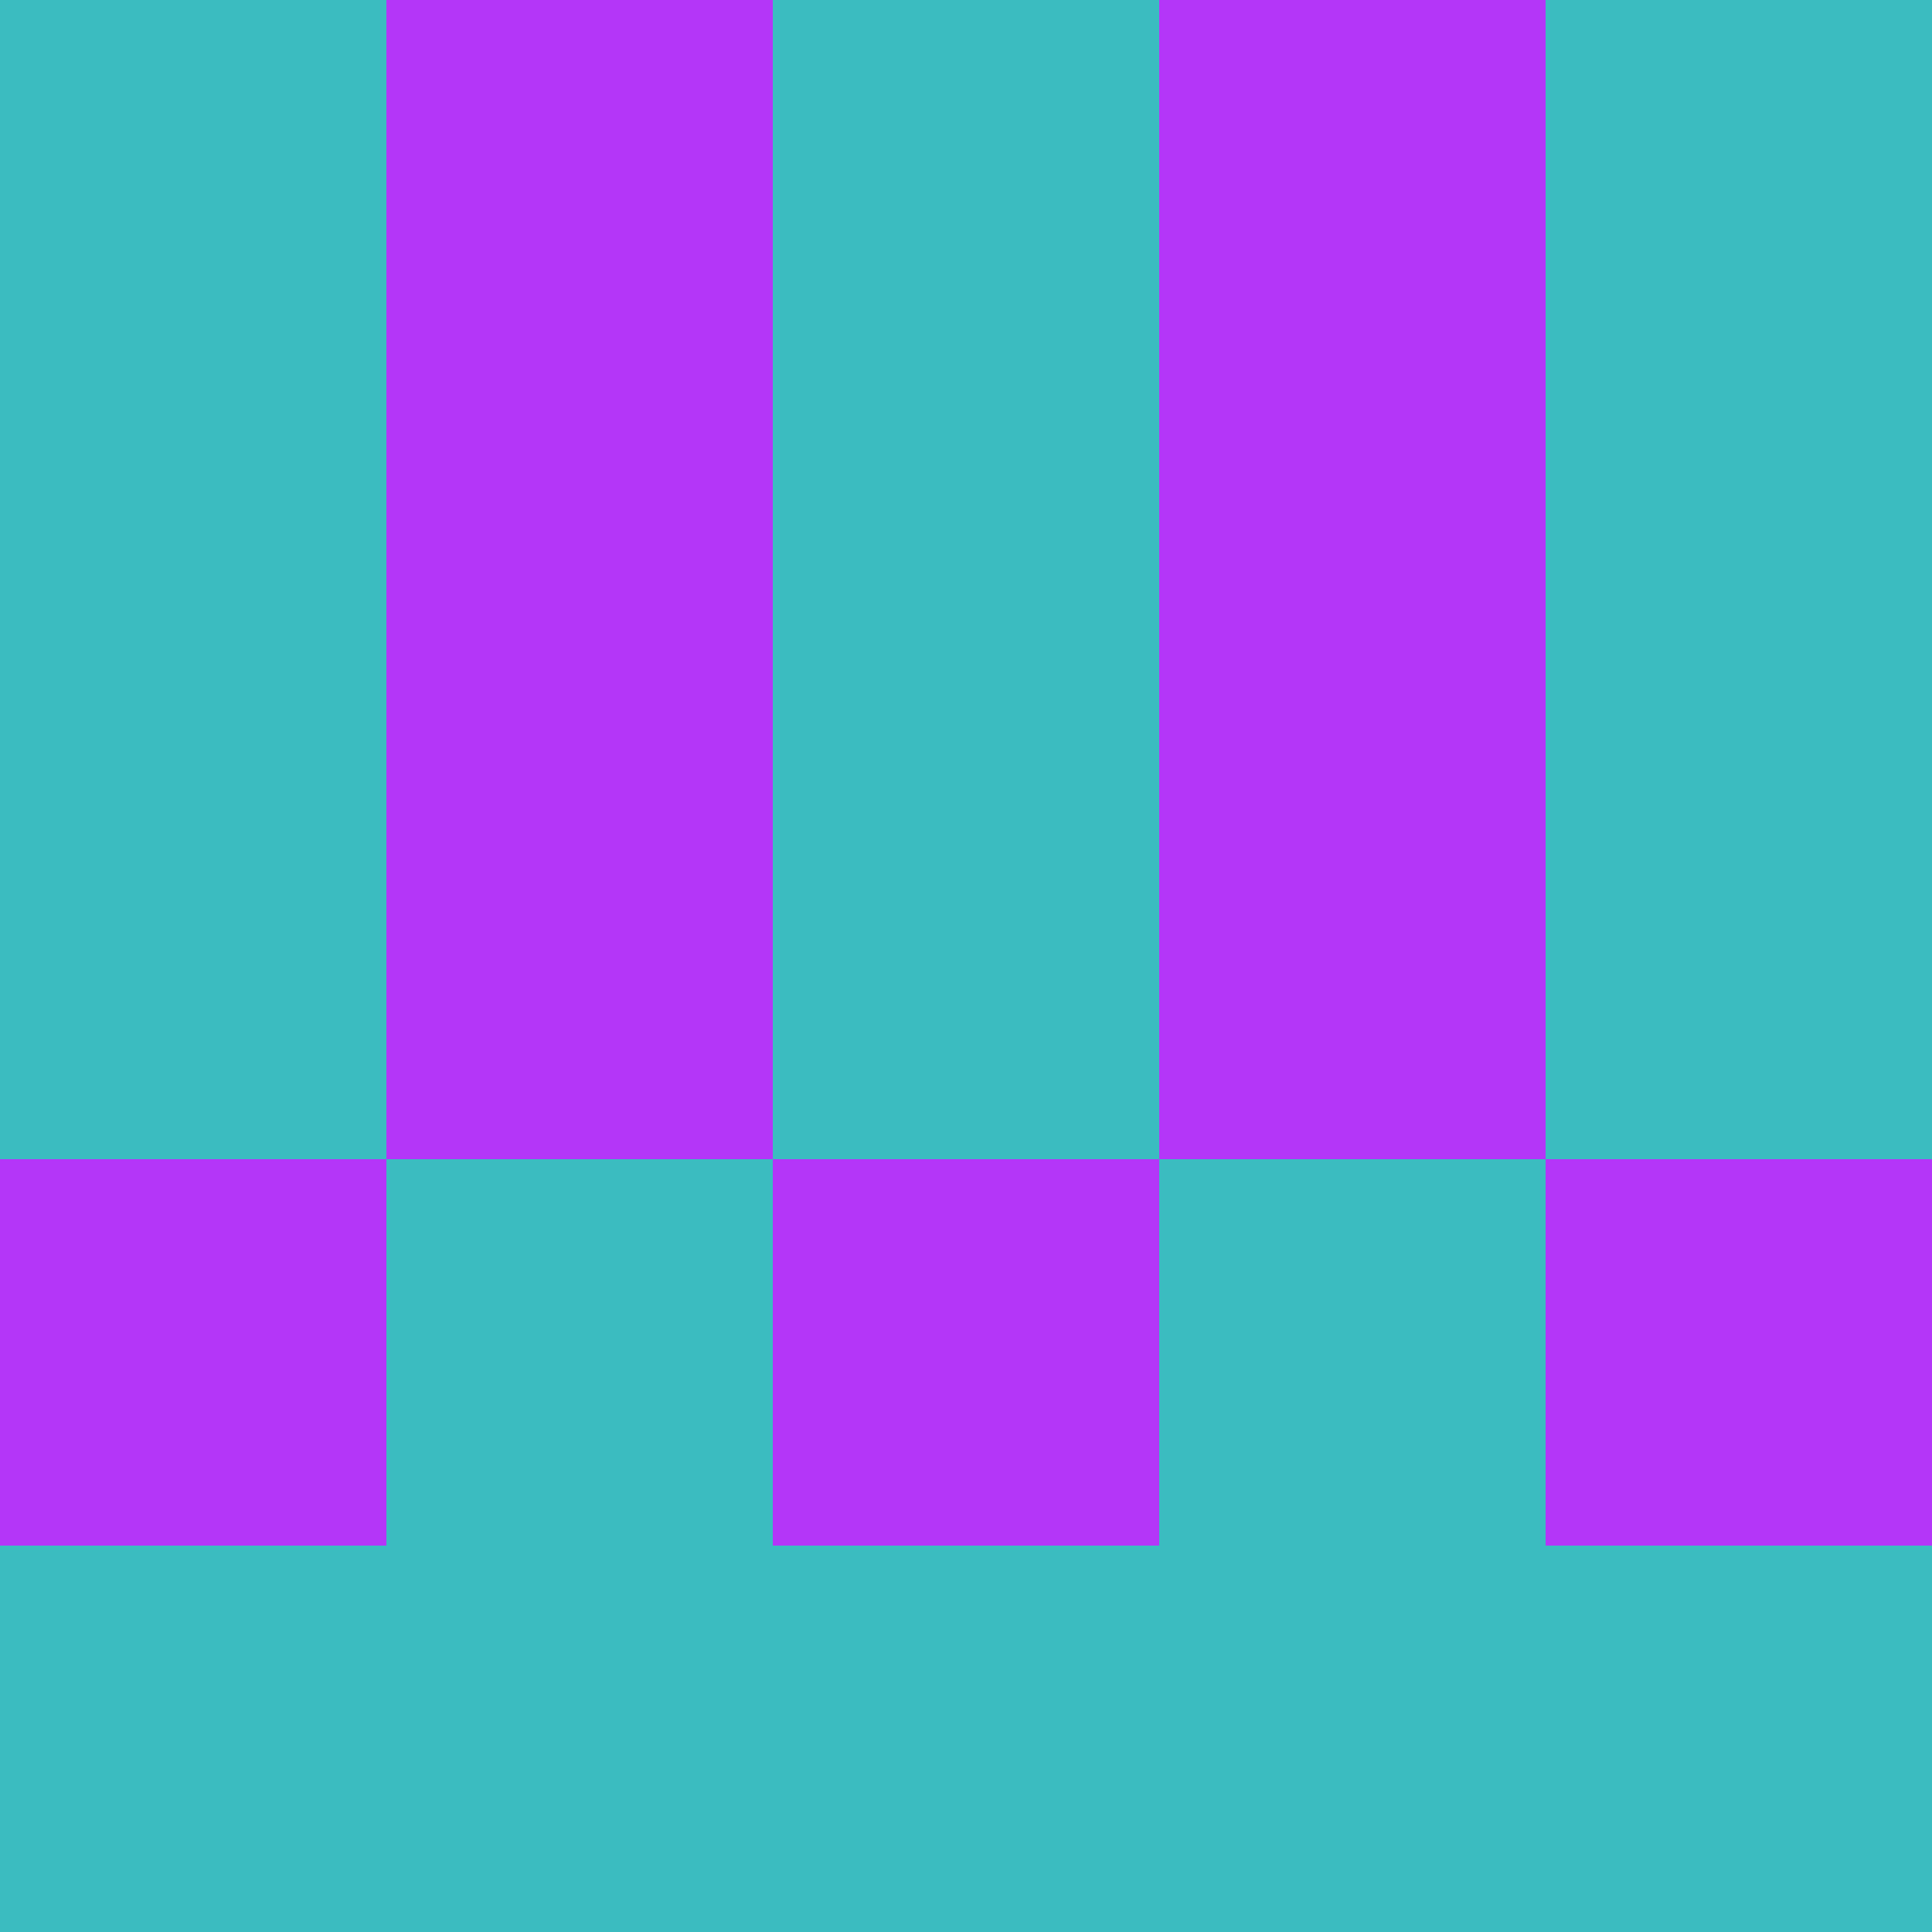 <?xml version="1.0" encoding="utf-8"?>
<!DOCTYPE svg PUBLIC "-//W3C//DTD SVG 20010904//EN"
        "http://www.w3.org/TR/2001/REC-SVG-20010904/DTD/svg10.dtd">

<svg viewBox="0 0 5 5"
     xmlns="http://www.w3.org/2000/svg"
     xmlns:xlink="http://www.w3.org/1999/xlink">

            <rect x ="0" y="0"
          width="1" height="1"
          fill="#3BBCC0"></rect>
        <rect x ="4" y="0"
          width="1" height="1"
          fill="#3BBCC0"></rect>
        <rect x ="1" y="0"
          width="1" height="1"
          fill="#B436F8"></rect>
        <rect x ="3" y="0"
          width="1" height="1"
          fill="#B436F8"></rect>
        <rect x ="2" y="0"
          width="1" height="1"
          fill="#3BBCC0"></rect>
                <rect x ="0" y="1"
          width="1" height="1"
          fill="#3BBCC0"></rect>
        <rect x ="4" y="1"
          width="1" height="1"
          fill="#3BBCC0"></rect>
        <rect x ="1" y="1"
          width="1" height="1"
          fill="#B436F8"></rect>
        <rect x ="3" y="1"
          width="1" height="1"
          fill="#B436F8"></rect>
        <rect x ="2" y="1"
          width="1" height="1"
          fill="#3BBCC0"></rect>
                <rect x ="0" y="2"
          width="1" height="1"
          fill="#3BBCC0"></rect>
        <rect x ="4" y="2"
          width="1" height="1"
          fill="#3BBCC0"></rect>
        <rect x ="1" y="2"
          width="1" height="1"
          fill="#B436F8"></rect>
        <rect x ="3" y="2"
          width="1" height="1"
          fill="#B436F8"></rect>
        <rect x ="2" y="2"
          width="1" height="1"
          fill="#3BBCC0"></rect>
                <rect x ="0" y="3"
          width="1" height="1"
          fill="#B436F8"></rect>
        <rect x ="4" y="3"
          width="1" height="1"
          fill="#B436F8"></rect>
        <rect x ="1" y="3"
          width="1" height="1"
          fill="#3BBCC0"></rect>
        <rect x ="3" y="3"
          width="1" height="1"
          fill="#3BBCC0"></rect>
        <rect x ="2" y="3"
          width="1" height="1"
          fill="#B436F8"></rect>
                <rect x ="0" y="4"
          width="1" height="1"
          fill="#3BBCC0"></rect>
        <rect x ="4" y="4"
          width="1" height="1"
          fill="#3BBCC0"></rect>
        <rect x ="1" y="4"
          width="1" height="1"
          fill="#3BBCC0"></rect>
        <rect x ="3" y="4"
          width="1" height="1"
          fill="#3BBCC0"></rect>
        <rect x ="2" y="4"
          width="1" height="1"
          fill="#3BBCC0"></rect>
        </svg>


